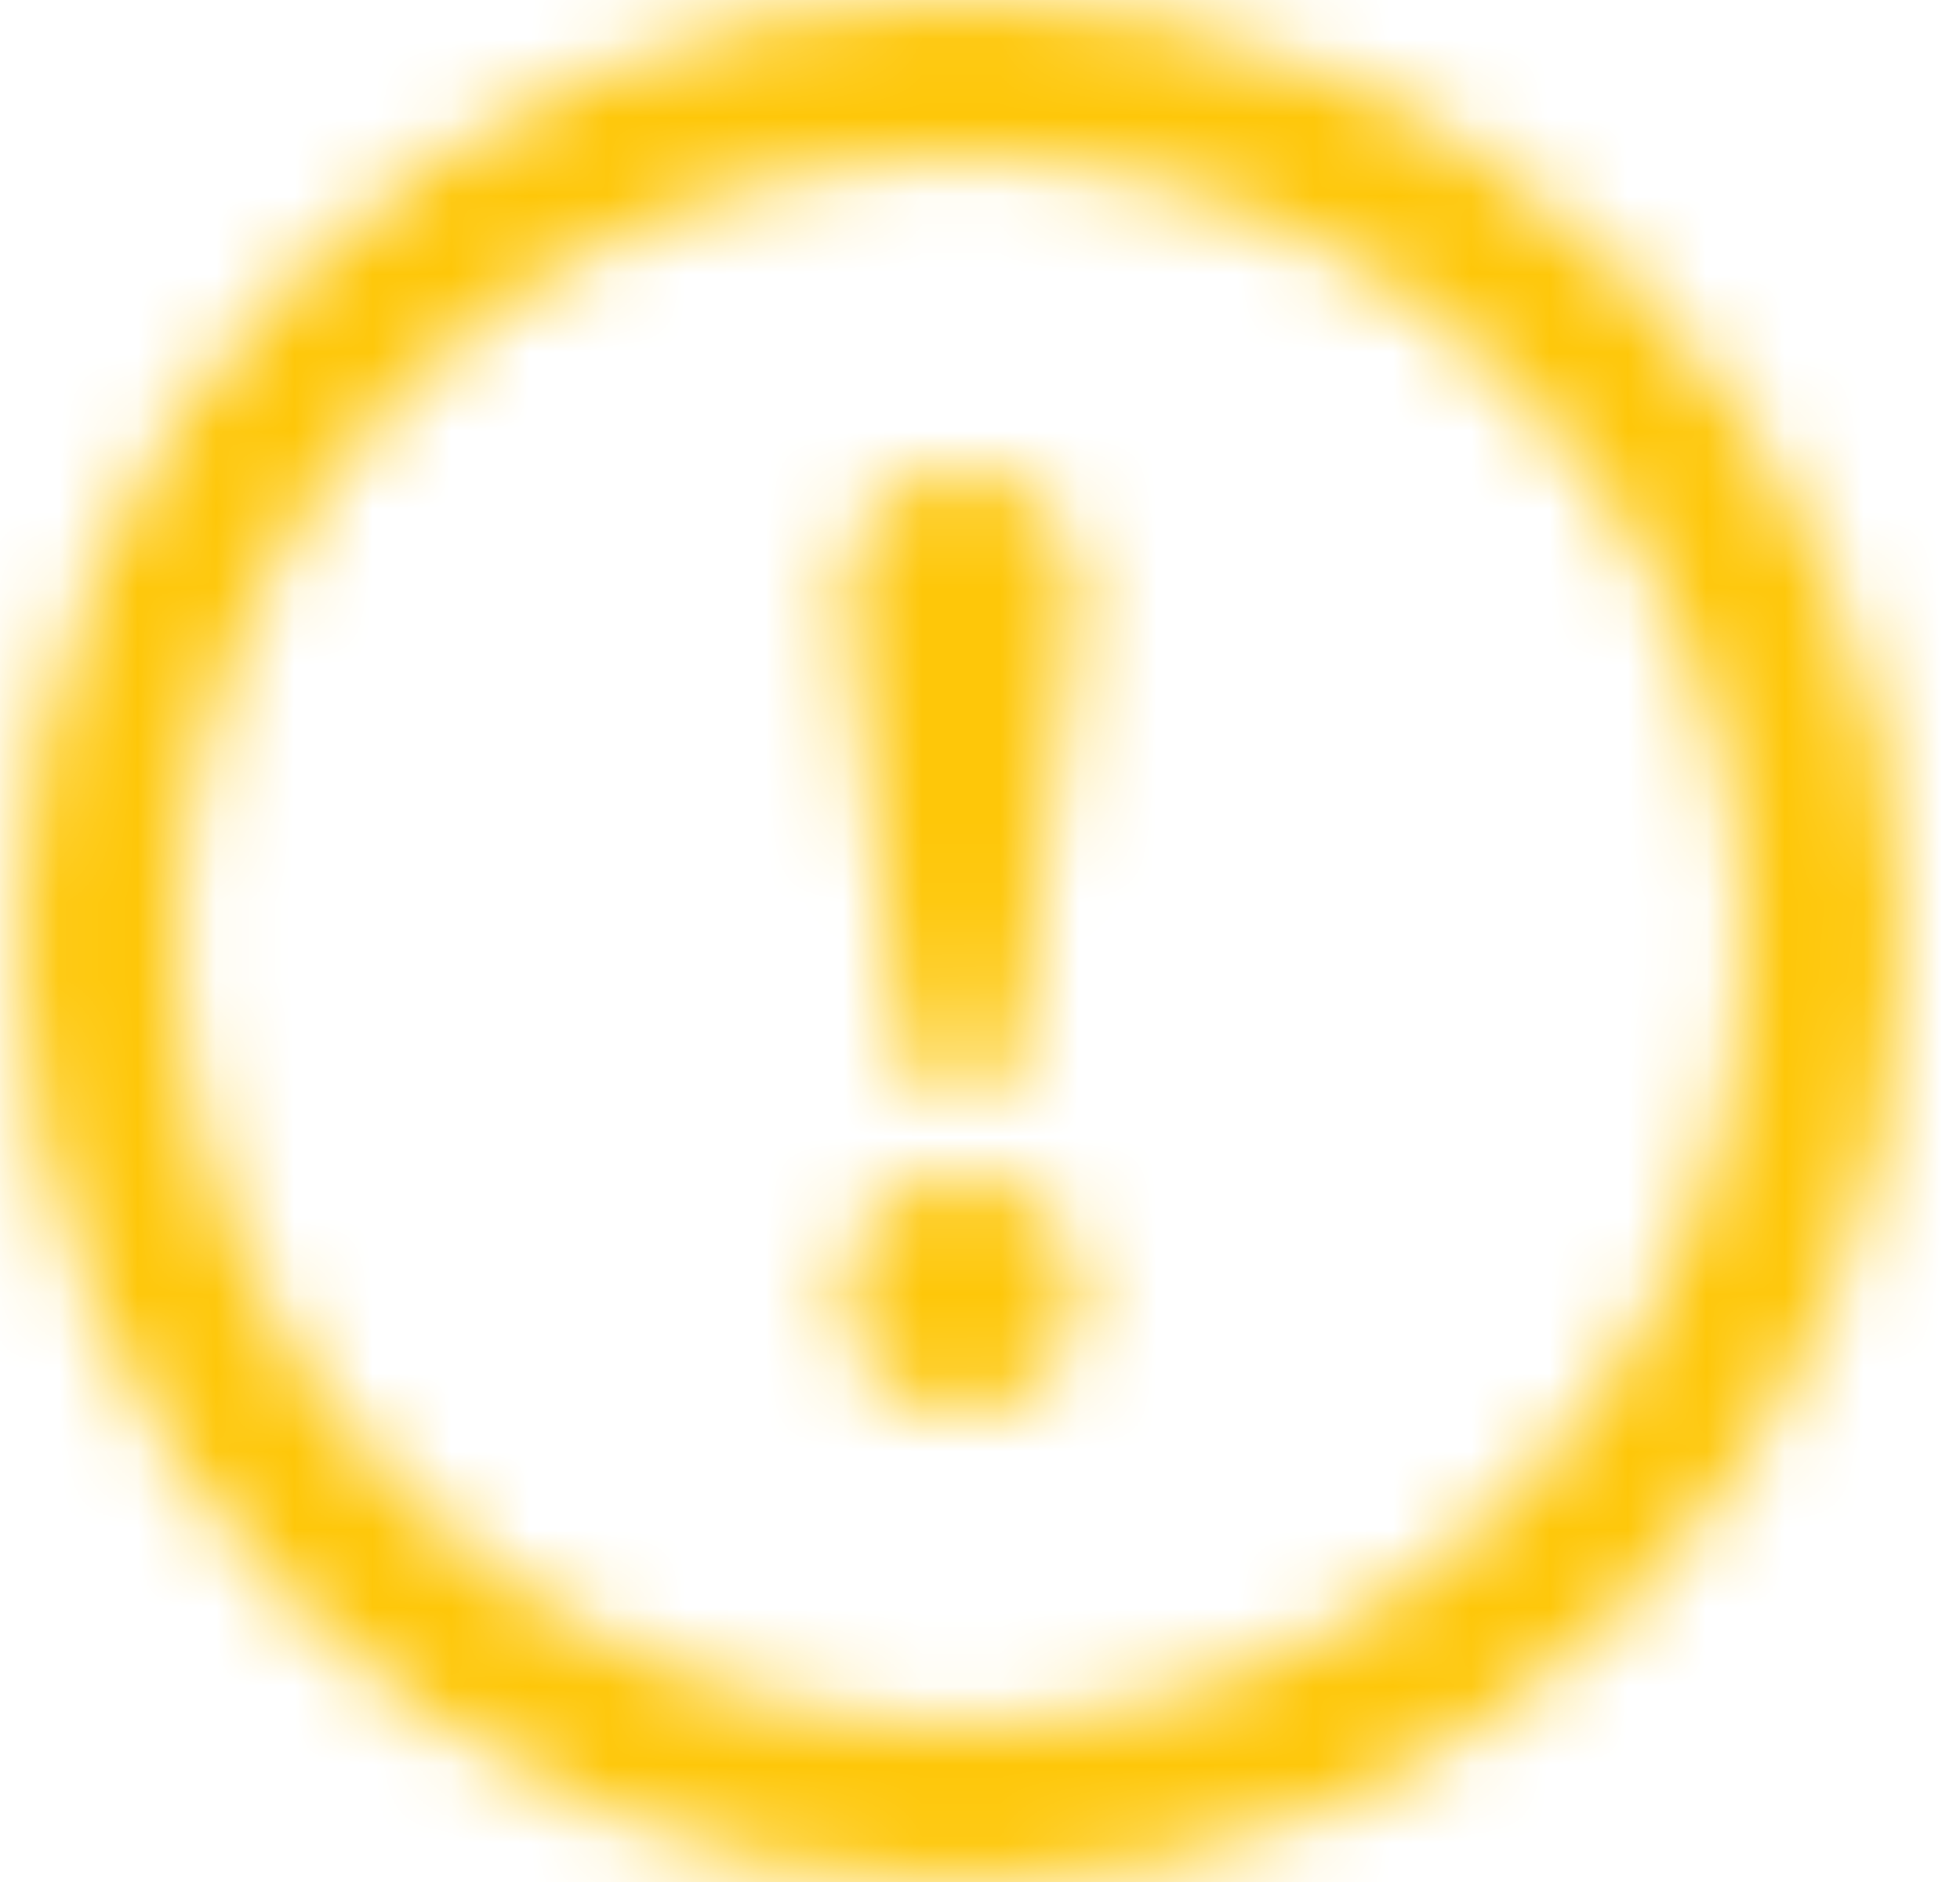 <?xml version="1.0" encoding="UTF-8"?>
<svg width="25px" height="24px" viewBox="0 0 25 24" version="1.1" xmlns="http://www.w3.org/2000/svg" xmlns:xlink="http://www.w3.org/1999/xlink">
    <title>2E896555-F15B-4ACC-B81F-47EA65D1ED53</title>
    <defs>
        <path d="M12,0 C18.627,0 24,5.373 24,12 C24,18.627 18.627,24 12,24 C5.373,24 0,18.627 0,12 C0,5.373 5.373,0 12,0 Z M12,2 C6.477,2 2,6.477 2,12 C2,17.523 6.477,22 12,22 C17.523,22 22,17.523 22,12 C22,6.477 17.523,2 12,2 Z M12,15 C12.829,15 13.5,15.671 13.5,16.5 C13.5,17.329 12.829,18 12,18 C11.171,18 10.5,17.329 10.5,16.5 C10.5,15.671 11.171,15 12,15 Z M12,6 C12.829,6 13.5,6.716 13.5,7.6 C13.5,7.74 13.477,7.874 13.446,8.003 L13.446,8.003 L12.75,13.2 C12.75,13.642 12.414,14 12,14 C11.586,14 11.25,13.642 11.25,13.2 L11.25,13.2 L10.554,8.003 C10.523,7.874 10.5,7.74 10.5,7.6 C10.5,6.716 11.171,6 12,6 Z" id="path-1"></path>
    </defs>
    <g id="Pagine-Foglia" stroke="none" stroke-width="1" fill="none" fill-rule="evenodd">
        <g id="Pagina-Metodi-di-pagamento-MVP" transform="translate(-653, -4154)">
            <g id="Group-10" transform="translate(0, 927)">
                <g id="warning" transform="translate(653.257, 3227)">
                    <mask id="mask-2" fill="white">
                        <use xlink:href="#path-1"></use>
                    </mask>
                    <g id="Mask" fill-rule="nonzero"></g>
                    <g id="color" mask="url(#mask-2)" fill="#FEC709">
                        <g transform="translate(-8, -9)" id="Rectangle-Copy-8">
                            <rect x="0" y="0" width="40" height="40"></rect>
                        </g>
                    </g>
                </g>
            </g>
        </g>
    </g>
</svg>